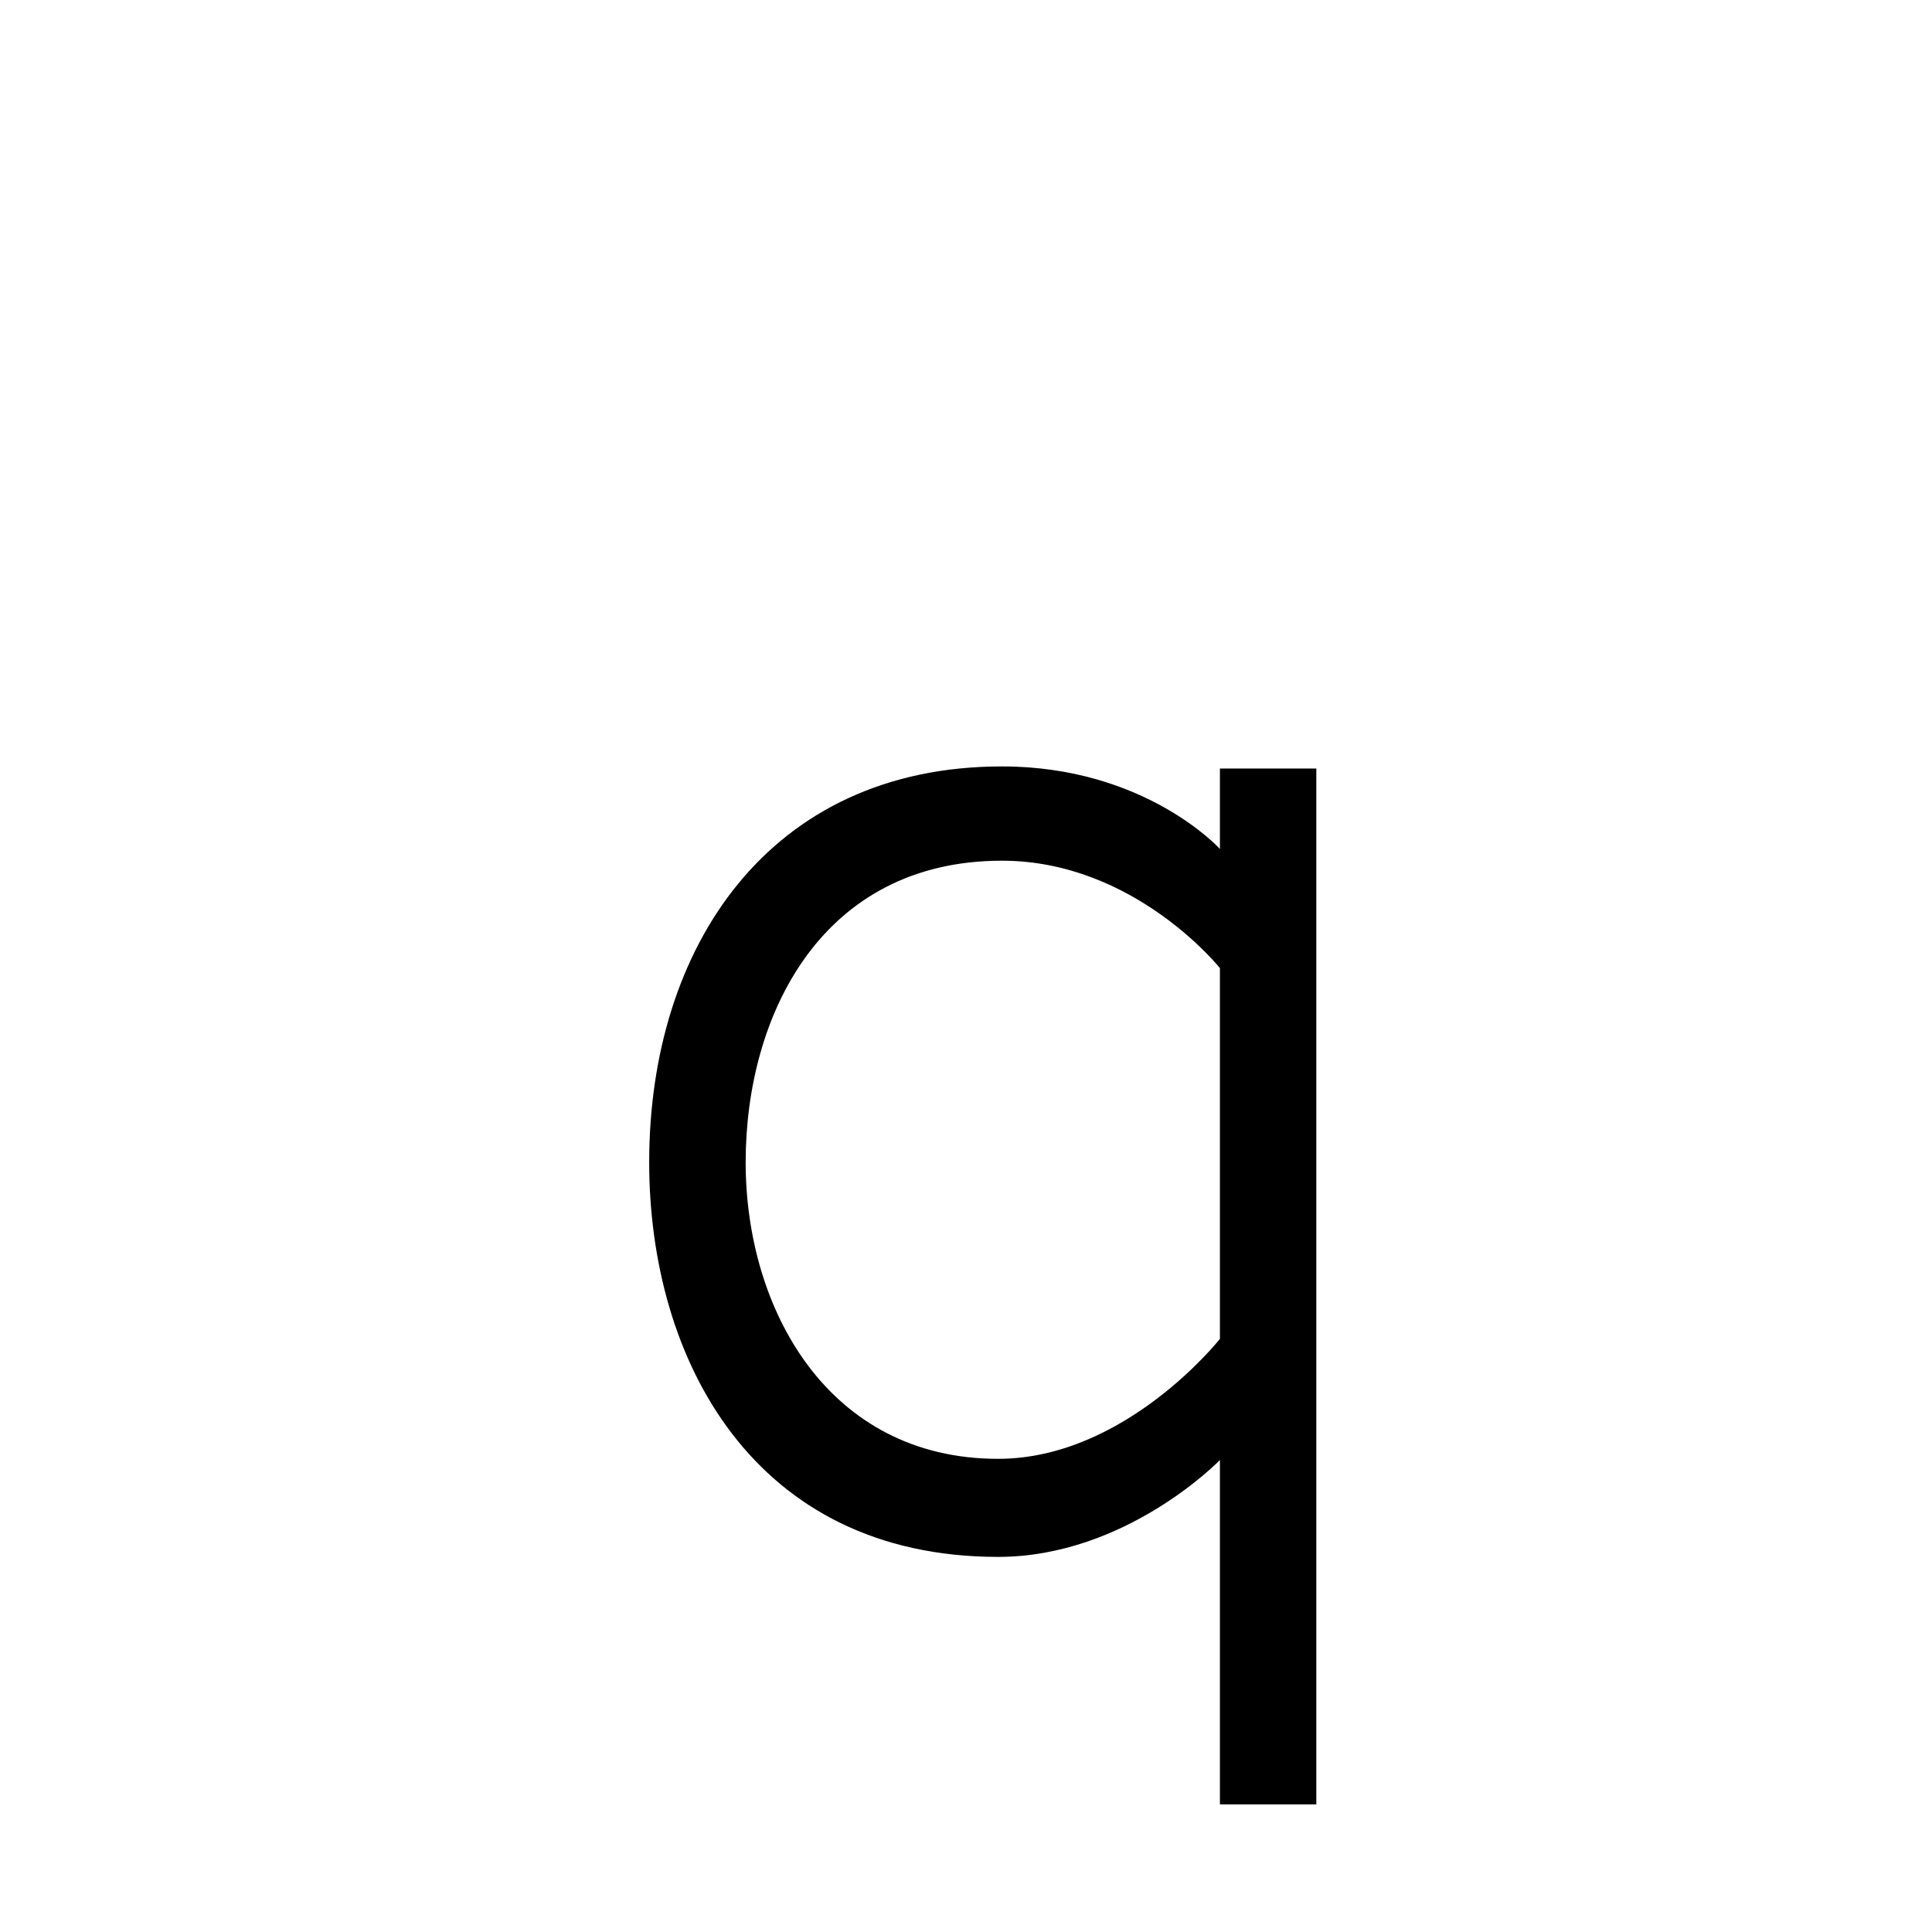 <svg xmlns="http://www.w3.org/2000/svg" width="1000" height="1000" viewBox="0 0 1000 1000"><path style="line-height:normal;text-indent:0;text-align:start;text-decoration-line:none;text-decoration-style:solid;text-decoration-color:#000;text-transform:none;block-progression:tb;isolation:auto;mix-blend-mode:normal" d="M631.43 933.95V755.7s-48.424 50.145-114.827 50.145C390.277 805.845 336.02 704 336.02 601.59c0-111.25 61.963-204.89 182.583-204.89 74.203 0 112.827 42.72 112.827 42.72v-41.64h49.895v536.17zM516.603 755.087c65.91 0 114.827-62.09 114.827-62.09V501.102s-44.26-55.606-112.827-55.606c-93.45 0-132.652 80.134-132.652 156.096s42.596 153.496 130.653 153.496z" color="#000" font-weight="400" font-family="sans-serif" white-space="normal" overflow="visible"/></svg>
